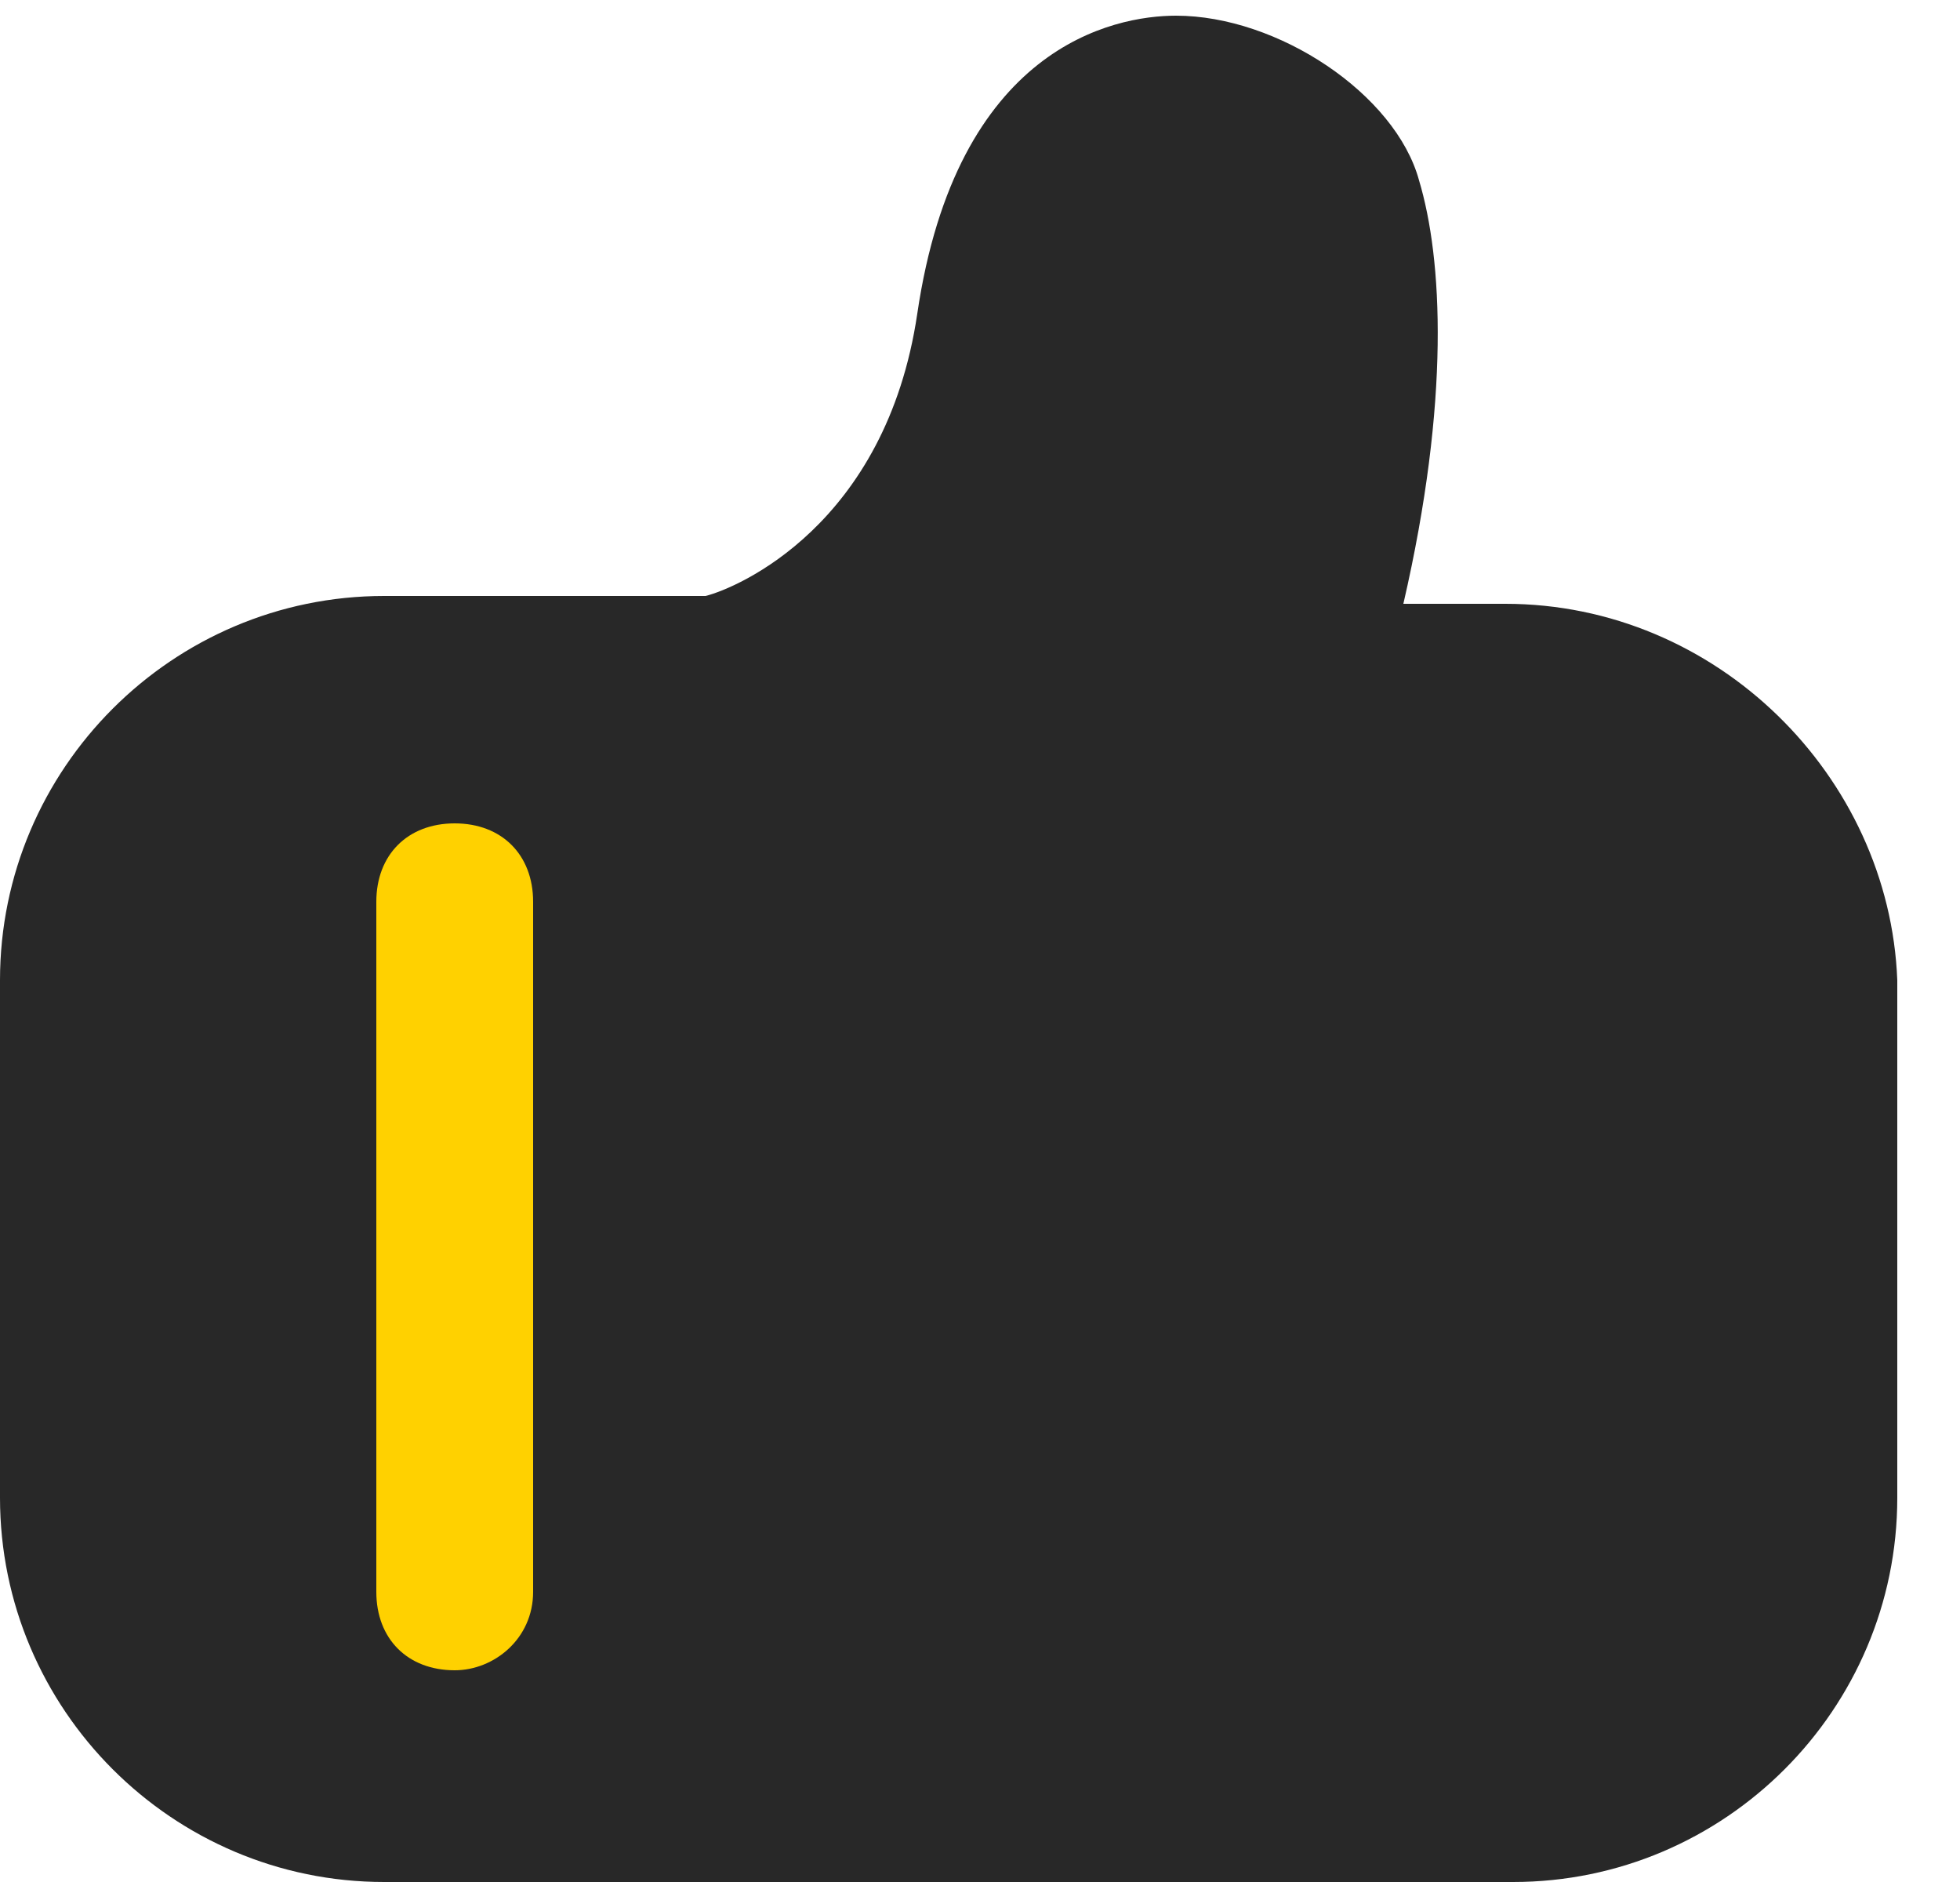 <?xml version="1.0" encoding="UTF-8" standalone="no"?>
<svg width="25px" height="24px" viewBox="0 0 25 24" version="1.1" xmlns="http://www.w3.org/2000/svg" xmlns:xlink="http://www.w3.org/1999/xlink">
    <!-- Generator: Sketch 39.1 (31720) - http://www.bohemiancoding.com/sketch -->
    <title>作品点赞默认</title>
    <desc>Created with Sketch.</desc>
    <defs></defs>
    <g id="Page-1" stroke="none" stroke-width="1" fill="none" fill-rule="evenodd">
        <g id="Desktop-HD" transform="translate(-646, -122)">
            <g id="Group-22" transform="translate(646, 122)">
                <path d="M19.2,7.7 L17.9,7.7 C18.5,5.1 18.4,3.3 18.1,2.3 C17.8,1.2 16.3,0.2 15,0.2 C14.2,0.2 12.2,0.6 11.7,4 C11.3,6.7 9.4,7.5 9,7.6 L4.9,7.6 C2.2,7.6 0,9.8 0,12.5 L0,19.1 C0,21.8 2.2,24 4.9,24 L19.3,24 C22,24 24.2,21.8 24.2,19.1 L24.2,12.5 C24.1,9.9 21.9,7.7 19.2,7.7 L19.2,7.7 Z" id="XMLID_588_" fill="#282828"></path>
                <path d="M5.8,21.3 C5.2,21.3 4.8,20.9 4.8,20.3 L4.8,11.5 C4.8,10.9 5.2,10.5 5.8,10.5 C6.4,10.5 6.8,10.9 6.8,11.5 L6.8,20.3 C6.8,20.9 6.3,21.3 5.8,21.3 L5.8,21.3 Z" id="XMLID_28_" fill="#FFD100"></path>
            </g>
        </g>
    </g>
</svg>